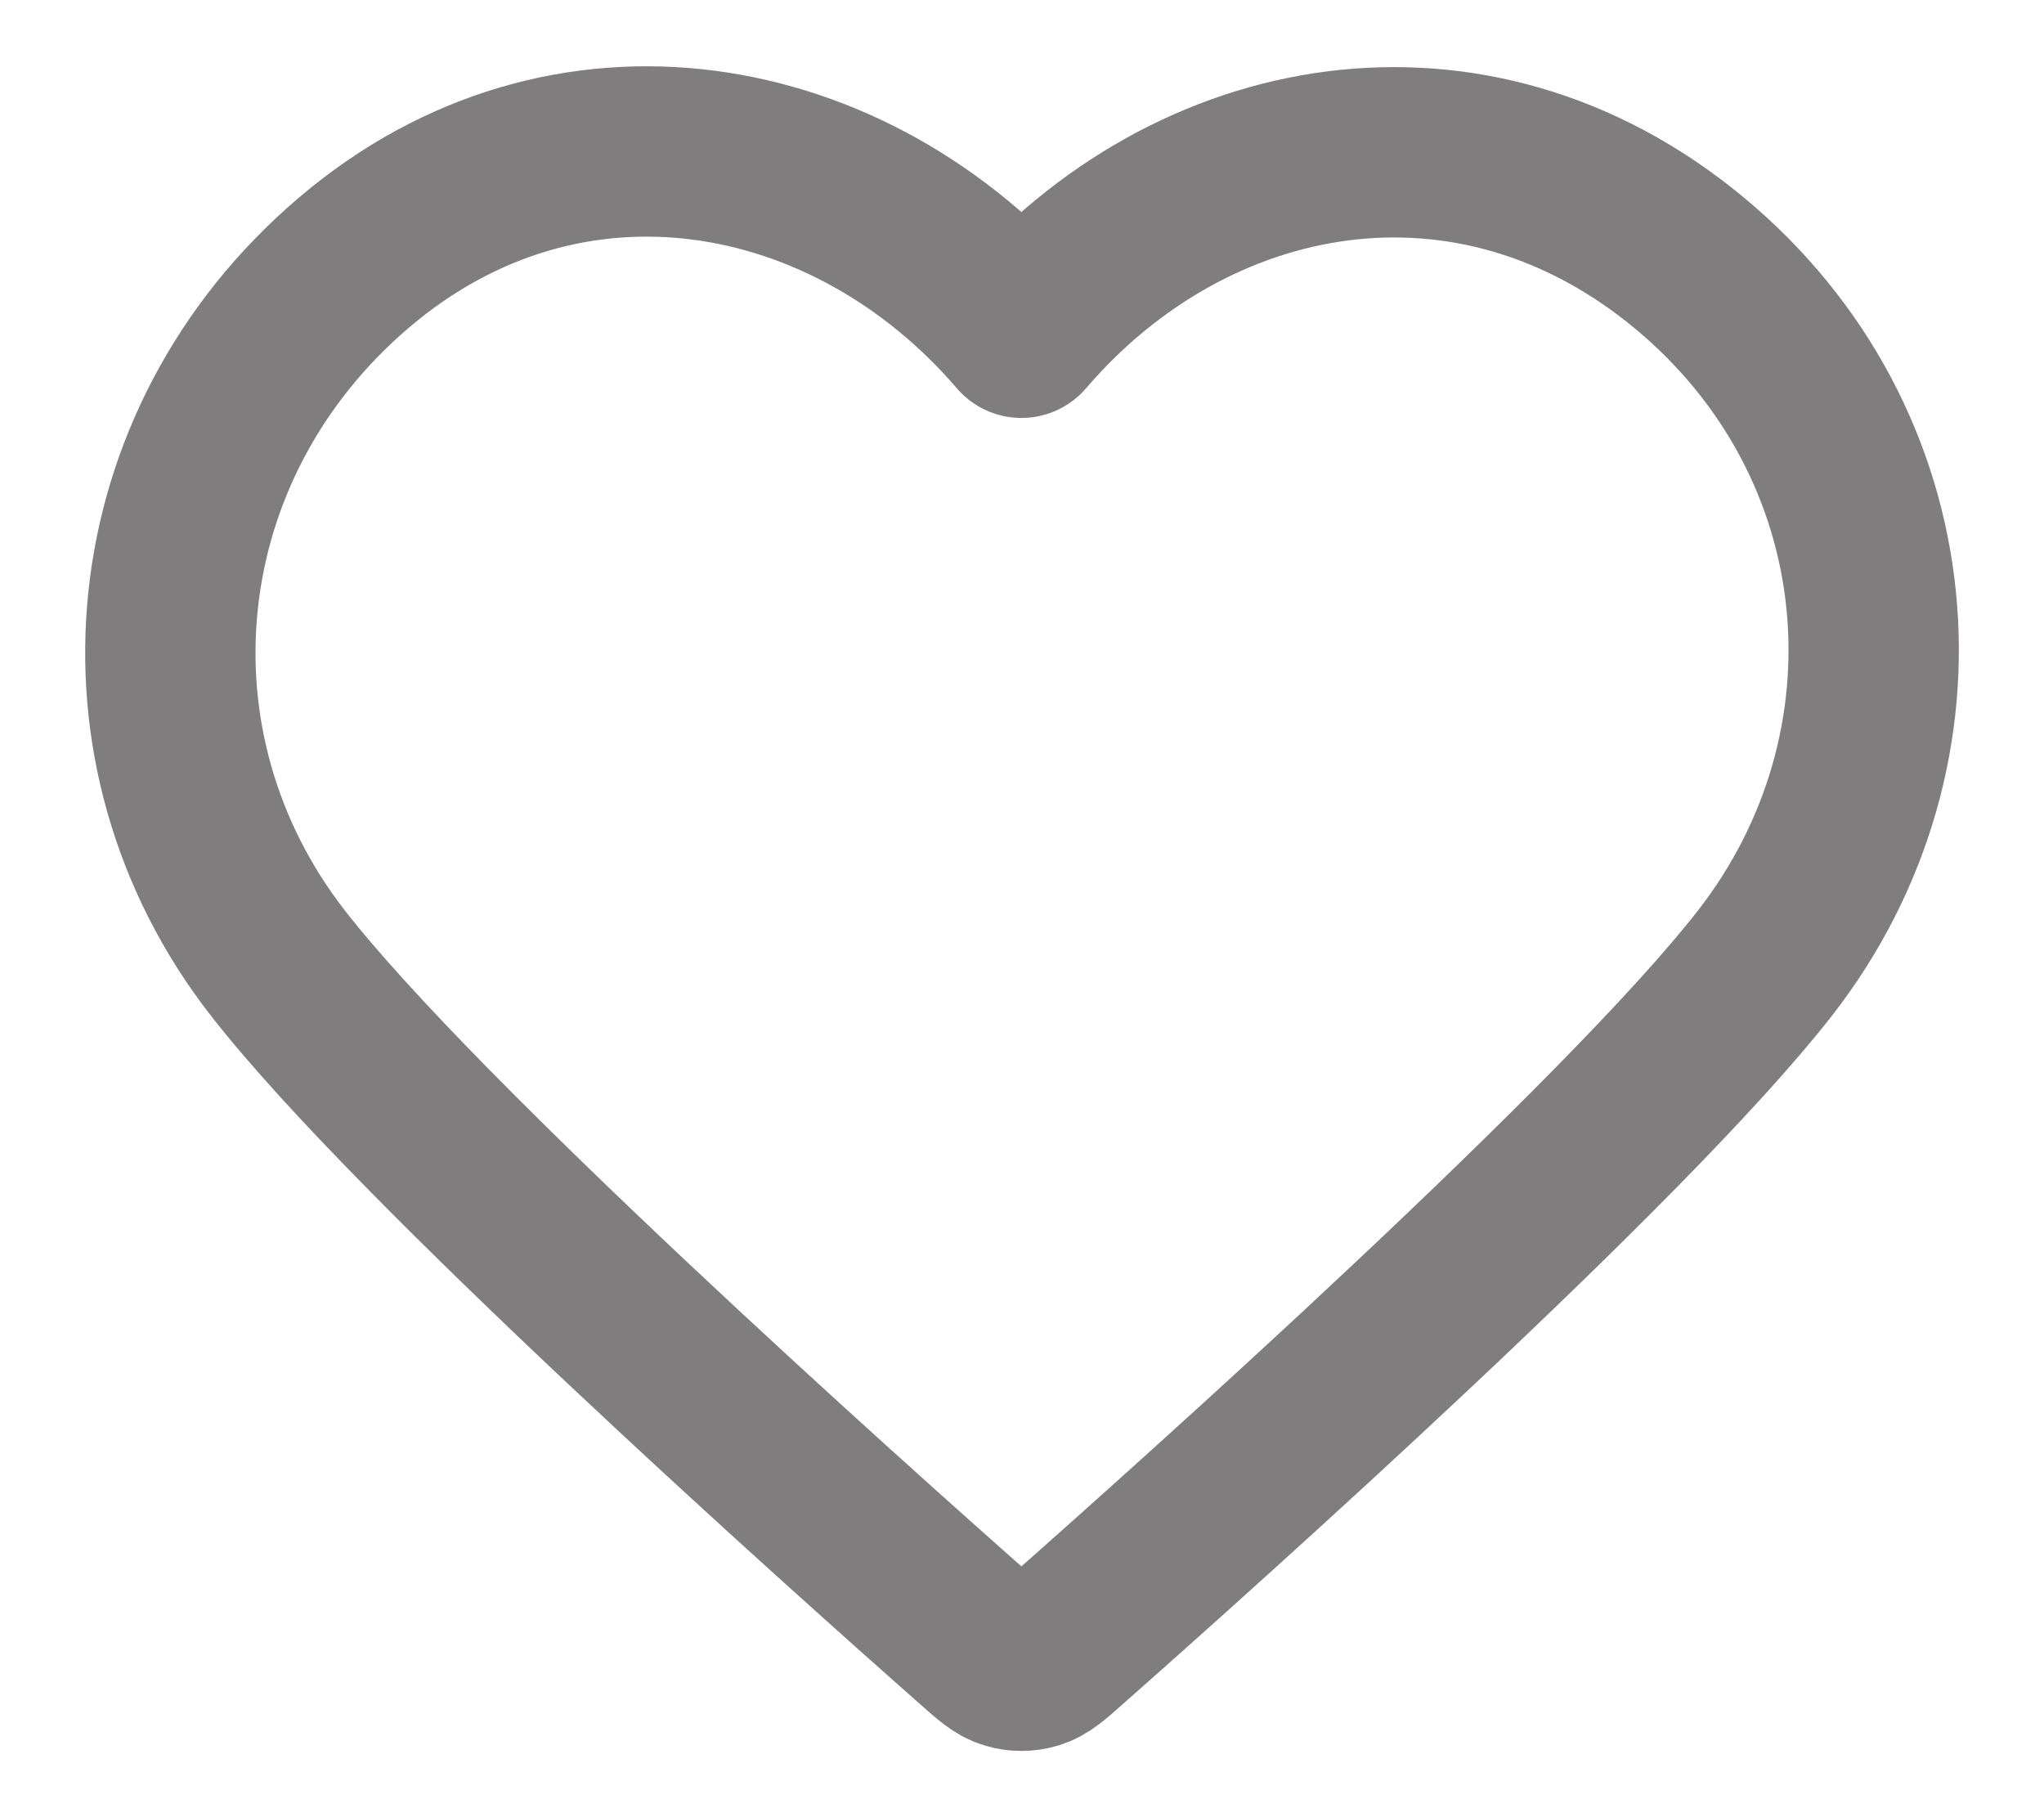 <svg width="18" height="16" viewBox="0 0 18 16" fill="none" xmlns="http://www.w3.org/2000/svg">
<path fill-rule="evenodd" clip-rule="evenodd" d="M8.995 2.93C7.495 1.183 4.995 0.713 3.116 2.313C1.237 3.913 0.973 6.589 2.448 8.481C3.675 10.055 7.387 13.373 8.604 14.447C8.74 14.568 8.808 14.628 8.888 14.651C8.957 14.672 9.033 14.672 9.102 14.651C9.181 14.628 9.25 14.568 9.386 14.447C10.602 13.373 14.315 10.055 15.542 8.481C17.017 6.589 16.785 3.896 14.874 2.313C12.963 0.73 10.494 1.183 8.995 2.93Z" stroke="#807D7E" stroke-width="1.5" stroke-linecap="round" stroke-linejoin="round"/>
</svg>
